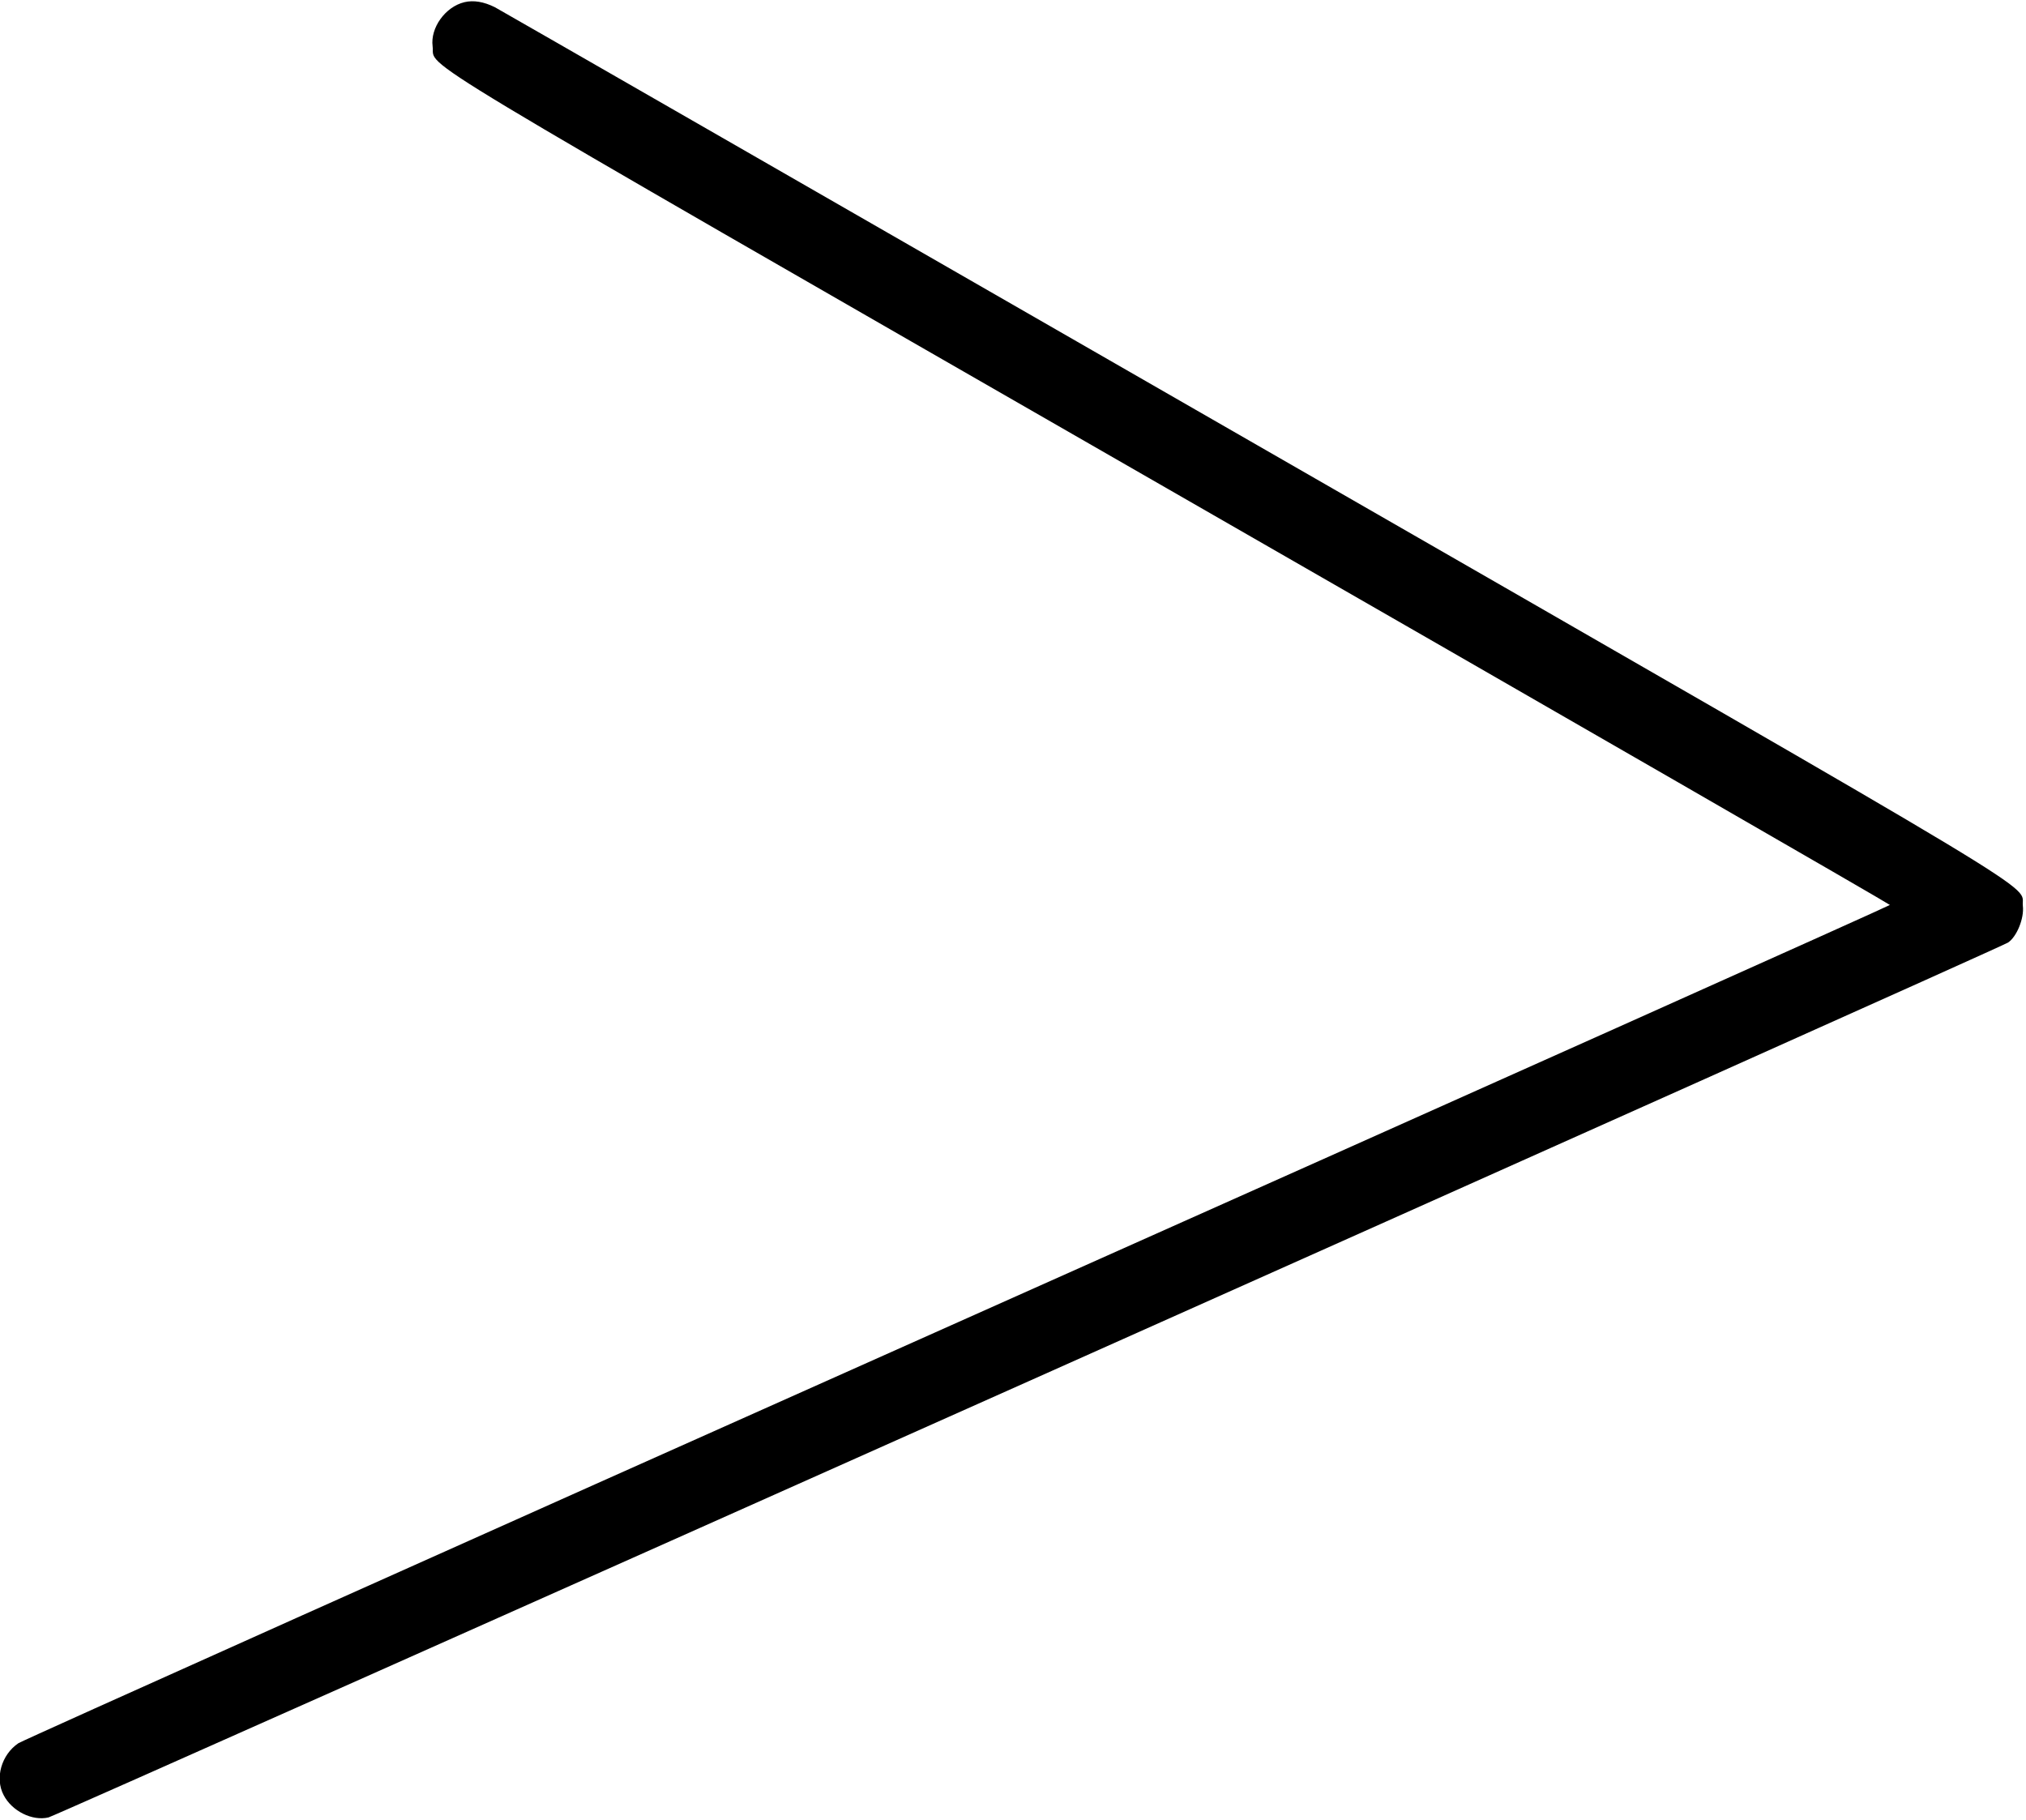 <?xml version="1.0" standalone="no"?>
<!DOCTYPE svg PUBLIC "-//W3C//DTD SVG 20010904//EN"
 "http://www.w3.org/TR/2001/REC-SVG-20010904/DTD/svg10.dtd">
<svg version="1.0" xmlns="http://www.w3.org/2000/svg"
 width="835pt" height="750pt" viewBox="0 0 835 750"
 preserveAspectRatio="xMidYMid meet">
<g transform="translate(0,750) scale(0.1,-0.1)"
fill="#000000" stroke="none">
<path d="M1914 7491 c-79 -19 -141 -106 -131 -182 13 -96 -196 30 3030 -1824
1637 -940 2976 -1712 2976 -1715 0 -3 -1728 -777 -3841 -1720 -2113 -943
-3856 -1724 -3872 -1735 -70 -47 -98 -144 -61 -214 34 -66 118 -108 185 -92
37 9 8040 3582 8076 3606 36 24 67 100 61 151 -10 96 209 -35 -3157 1900
-1708 982 -3121 1794 -3140 1804 -46 23 -88 30 -126 21z"/>
</g>
</svg>
